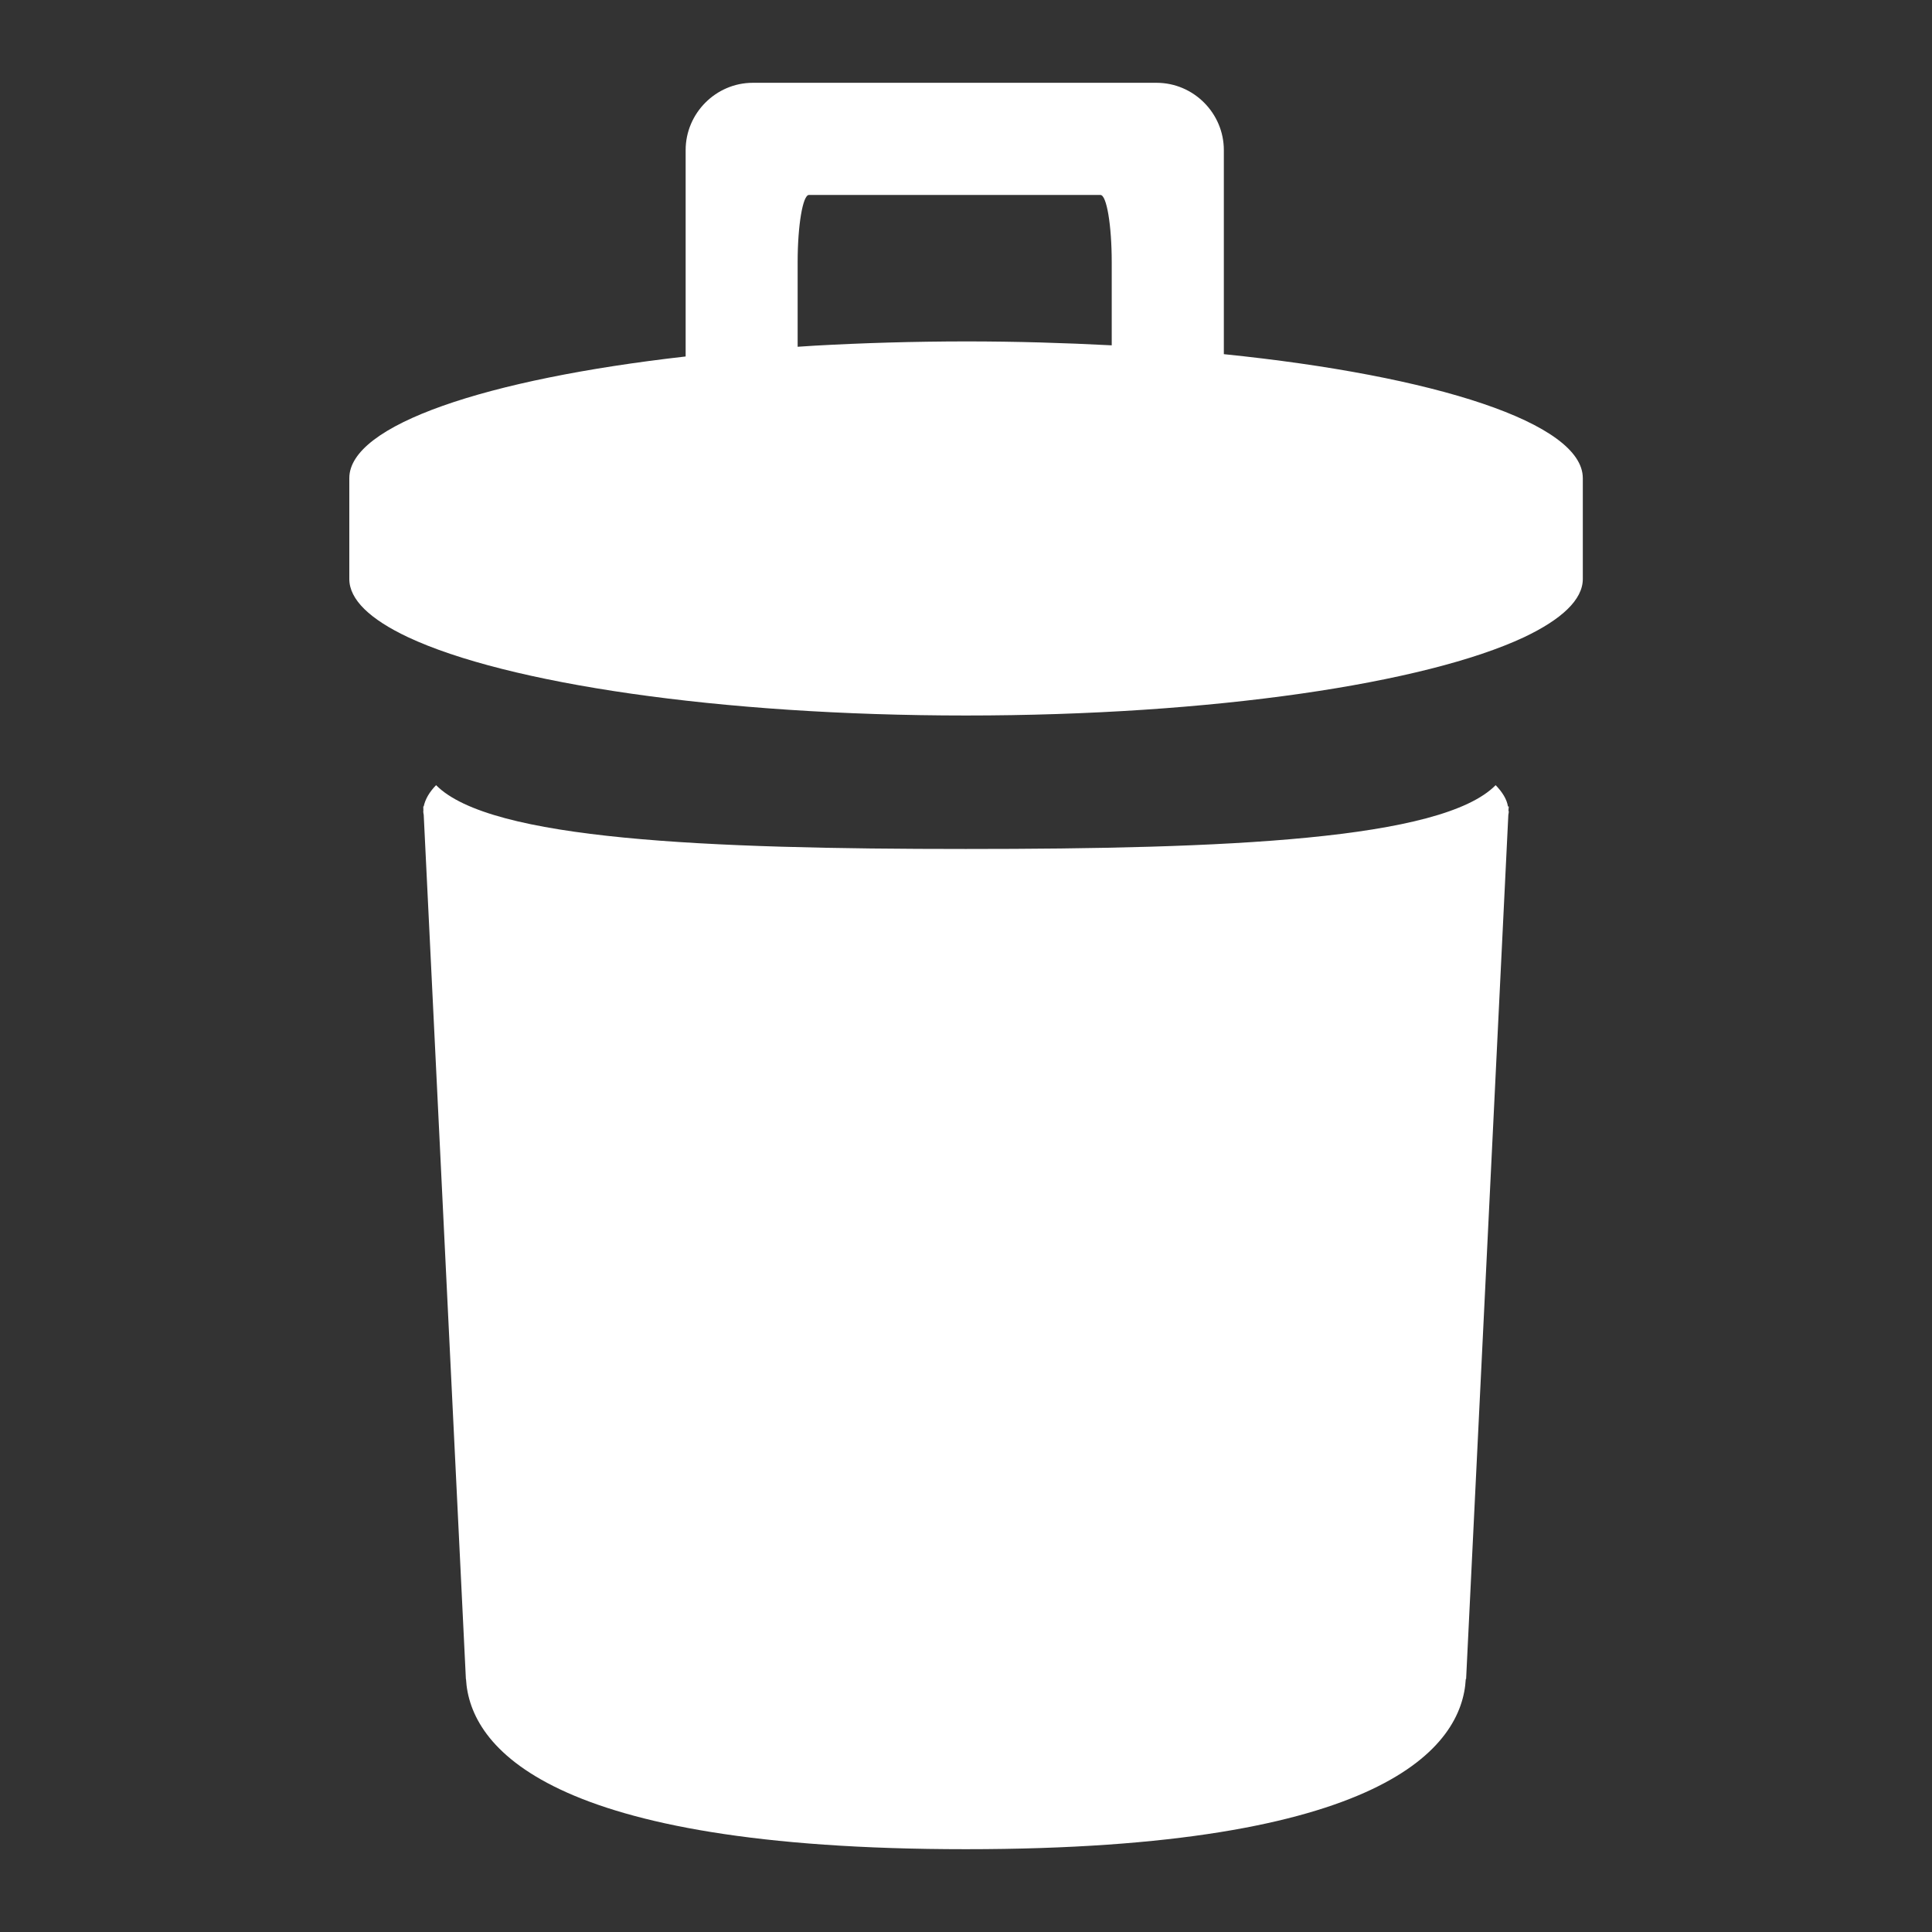 <?xml version="1.0" encoding="utf-8"?>
<!-- Generator: Adobe Illustrator 15.1.0, SVG Export Plug-In . SVG Version: 6.00 Build 0)  -->
<!DOCTYPE svg PUBLIC "-//W3C//DTD SVG 1.1//EN" "http://www.w3.org/Graphics/SVG/1.1/DTD/svg11.dtd">
<svg version="1.1" id="Ebene_1" xmlns="http://www.w3.org/2000/svg" xmlns:xlink="http://www.w3.org/1999/xlink" x="0px" y="0px"
	 width="35px" height="35px" viewBox="0 0 35 35" enable-background="new 0 0 35 35" xml:space="preserve">
<rect x="0" y="0" width="35" height="35" fill="#333333" stroke="none"/>
<g>
	<path fill="#FFFFFF" d="M27.318,14.609c-0.021-0.132-0.103-0.261-0.223-0.385c-0.977,0.992-4.903,1.156-9.598,1.156
		s-8.617-0.164-9.597-1.156c-0.121,0.124-0.196,0.253-0.224,0.385H7.668l0.002,0.071c0,0.008-0.002,0.017-0.002,0.025
		c0,0.019,0.005,0.036,0.008,0.055L8.44,30.417h0.002C8.51,31.645,9.916,33.5,17.498,33.5c7.583,0,8.99-1.855,9.056-3.083h0.006
		l0.765-15.656c0.002-0.019,0.008-0.036,0.008-0.055c0-0.009-0.006-0.017-0.006-0.025l0.006-0.071H27.318z"/>
	<path fill="#FFFFFF" d="M22.171,6.416V2.719c0-0.667-0.547-1.219-1.219-1.219h-7.315c-0.667,0-1.216,0.551-1.216,1.219v3.739
		c-3.617,0.41-6.093,1.241-6.093,2.204v1.827c0,0.375,0.379,0.731,1.061,1.053c1.784,0.839,5.641,1.42,10.11,1.42
		c4.473,0,8.328-0.581,10.114-1.42c0.677-0.322,1.061-0.678,1.061-1.053V8.661C28.673,7.665,26.006,6.807,22.171,6.416z
		 M14.759,6.262l-0.309,0.02V4.75c0-0.67,0.094-1.218,0.204-1.218c0.114,0,0.752,0,1.423,0h2.437c0.668,0,1.311,0,1.422,0
		c0.112,0,0.204,0.548,0.204,1.218v1.506c-0.848-0.044-1.729-0.071-2.643-0.071C16.552,6.186,15.634,6.213,14.759,6.262z"/>
</g>
</svg>
